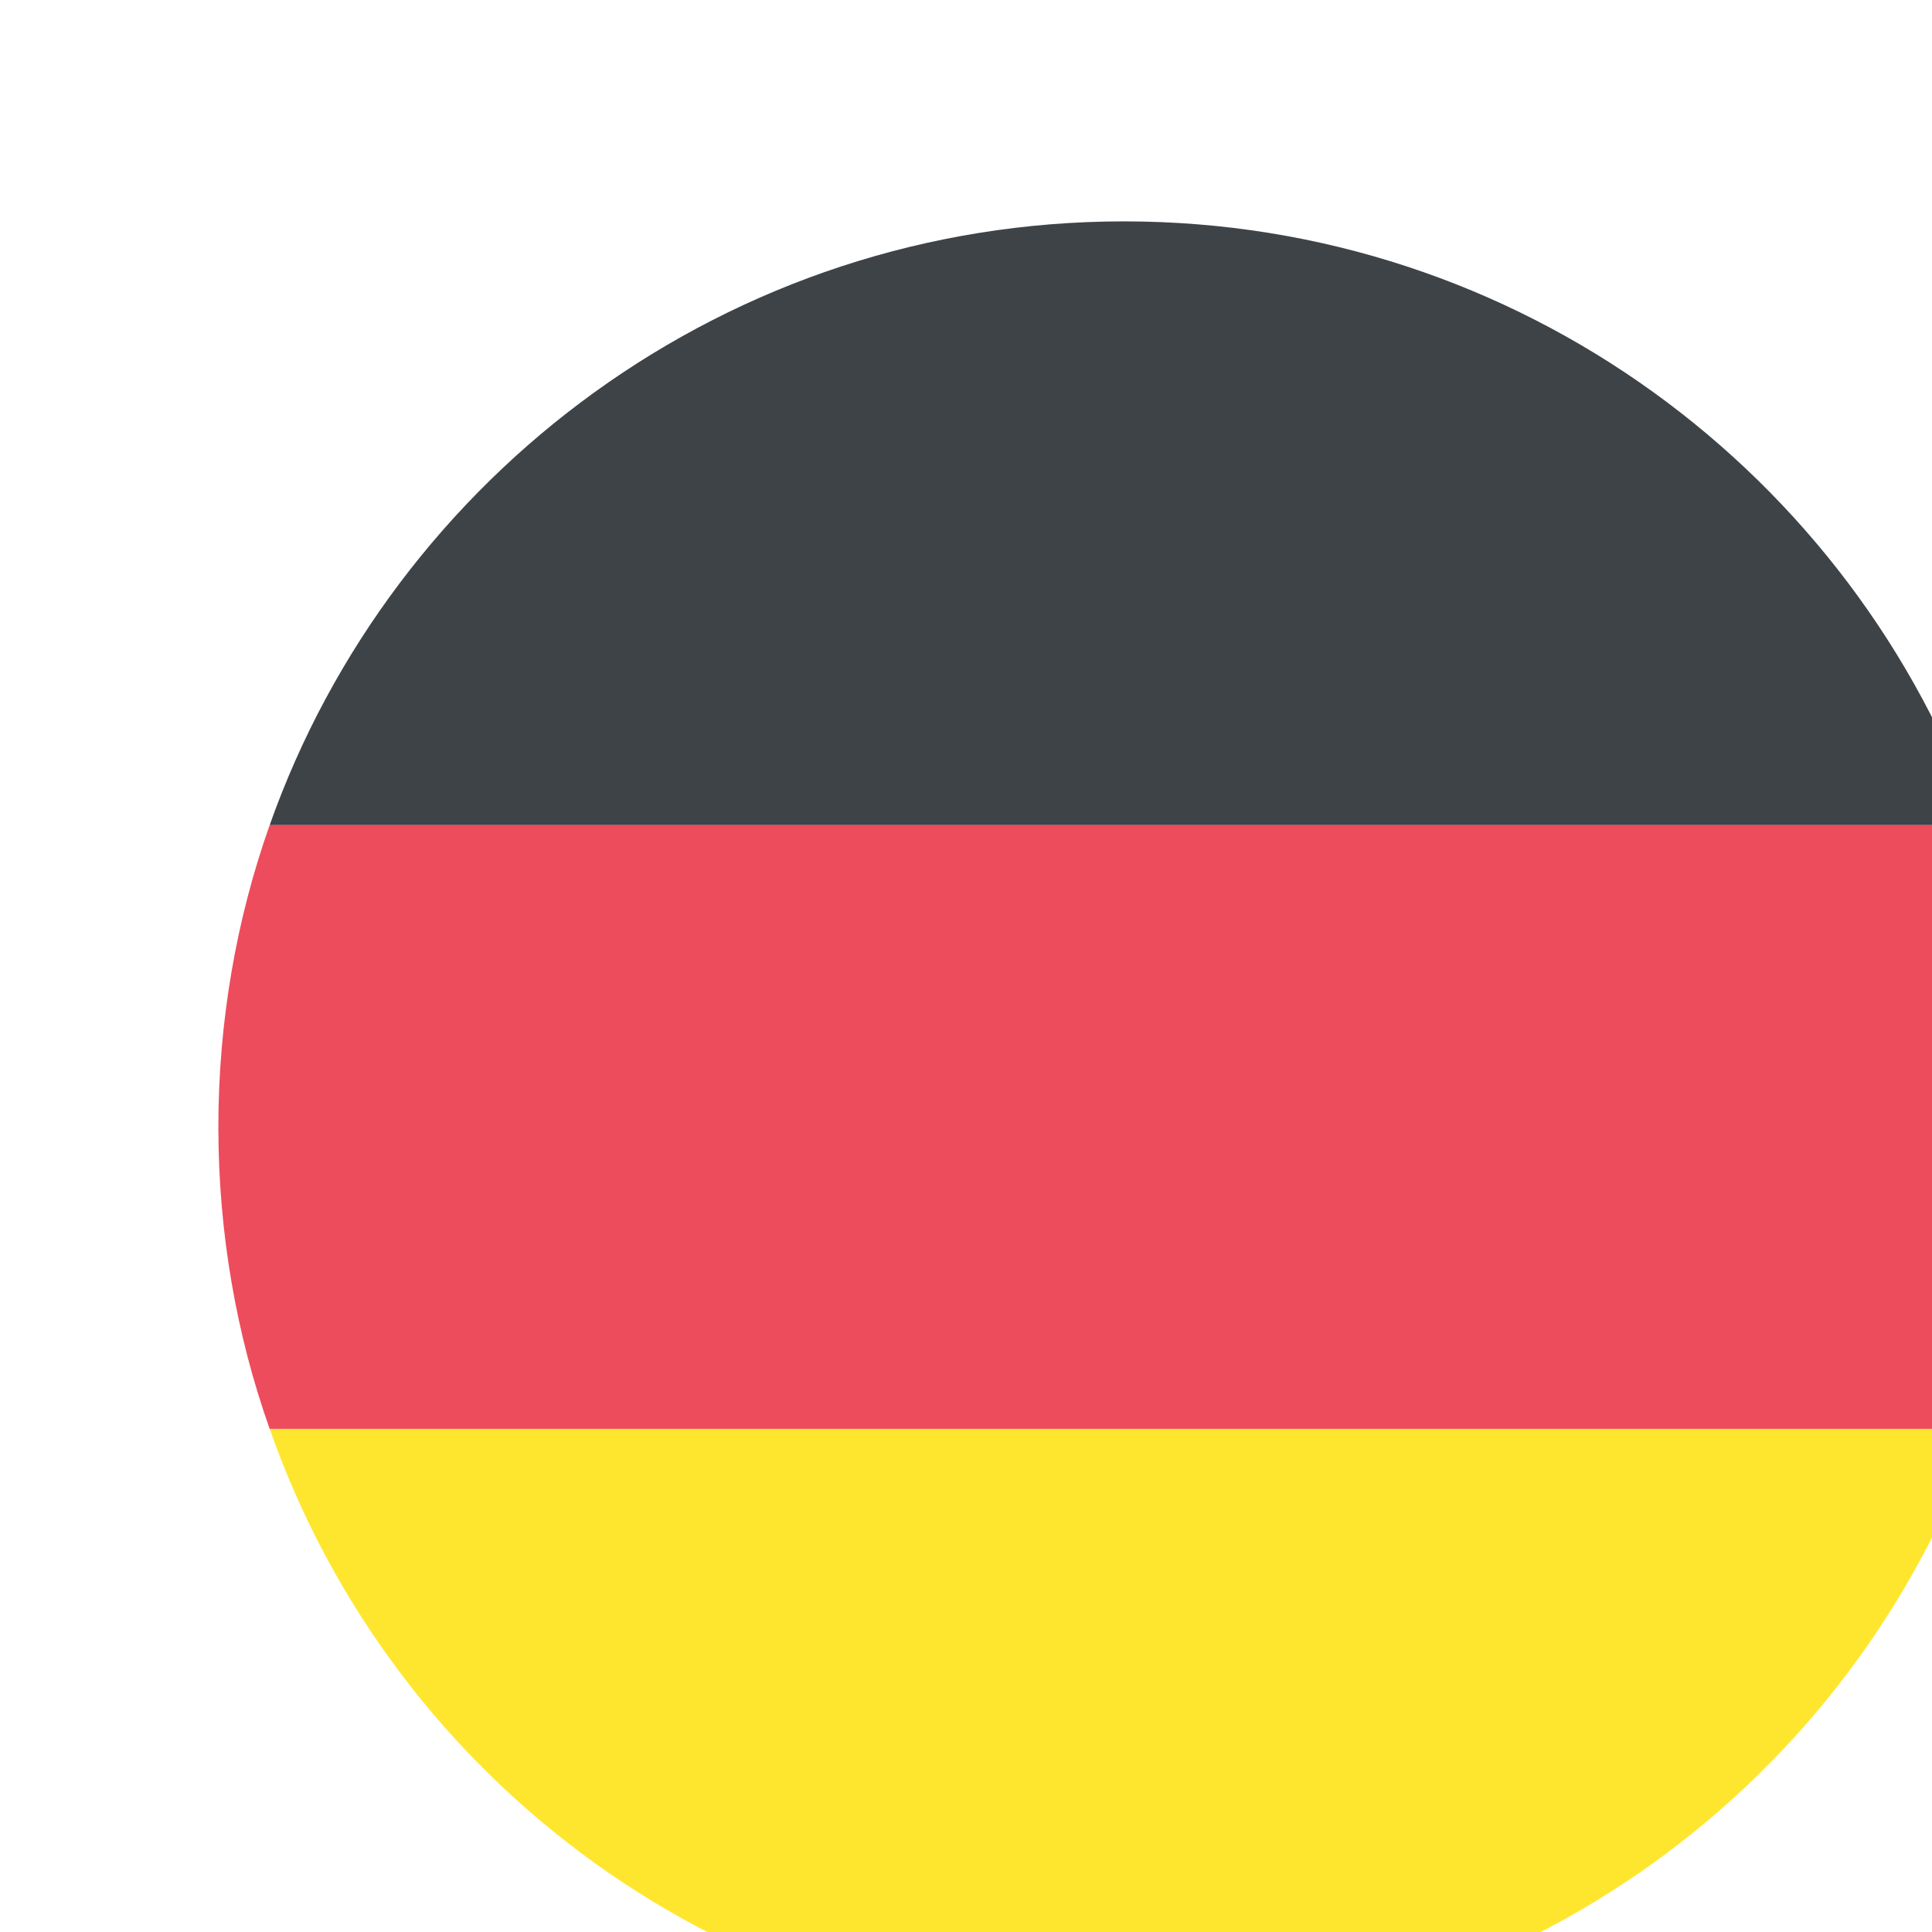 <svg width="48" height="48" viewBox="0 0 48 48" fill="none" xmlns="http://www.w3.org/2000/svg">
<g filter="url(#filter0_dii_112_856)">
<path d="M23.925 1.5C14.1 1.5 5.775 7.8 2.7 16.5H45.15C42.075 7.8 33.75 1.5 23.925 1.5Z" fill="#3E4347"/>
<path d="M23.925 46.5C33.75 46.5 42.075 40.275 45.15 31.5H2.7C5.775 40.275 14.1 46.5 23.925 46.5Z" fill="#FFE62E"/>
<path d="M2.7 16.5C1.875 18.825 1.425 21.375 1.425 24C1.425 26.625 1.875 29.175 2.7 31.5H45.15C45.975 29.175 46.425 26.625 46.425 24C46.425 21.375 45.975 18.825 45.15 16.5H2.7Z" fill="#ED4C5C"/>
</g>
<defs>
<filter id="filter0_dii_112_856" x="-2" y="-2" width="58" height="58" filterUnits="userSpaceOnUse" color-interpolation-filters="sRGB">
<feFlood flood-opacity="0" result="BackgroundImageFix"/>
<feColorMatrix in="SourceAlpha" type="matrix" values="0 0 0 0 0 0 0 0 0 0 0 0 0 0 0 0 0 0 127 0" result="hardAlpha"/>
<feOffset dx="4" dy="4"/>
<feGaussianBlur stdDeviation="2"/>
<feComposite in2="hardAlpha" operator="out"/>
<feColorMatrix type="matrix" values="0 0 0 0 0 0 0 0 0 0 0 0 0 0 0 0 0 0 0.1 0"/>
<feBlend mode="normal" in2="BackgroundImageFix" result="effect1_dropShadow_112_856"/>
<feBlend mode="normal" in="SourceGraphic" in2="effect1_dropShadow_112_856" result="shape"/>
<feColorMatrix in="SourceAlpha" type="matrix" values="0 0 0 0 0 0 0 0 0 0 0 0 0 0 0 0 0 0 127 0" result="hardAlpha"/>
<feOffset dx="-2" dy="-2"/>
<feGaussianBlur stdDeviation="4"/>
<feComposite in2="hardAlpha" operator="arithmetic" k2="-1" k3="1"/>
<feColorMatrix type="matrix" values="0 0 0 0 0 0 0 0 0 0 0 0 0 0 0 0 0 0 0.1 0"/>
<feBlend mode="normal" in2="shape" result="effect2_innerShadow_112_856"/>
<feColorMatrix in="SourceAlpha" type="matrix" values="0 0 0 0 0 0 0 0 0 0 0 0 0 0 0 0 0 0 127 0" result="hardAlpha"/>
<feOffset dx="2" dy="2"/>
<feGaussianBlur stdDeviation="2"/>
<feComposite in2="hardAlpha" operator="arithmetic" k2="-1" k3="1"/>
<feColorMatrix type="matrix" values="0 0 0 0 1 0 0 0 0 1 0 0 0 0 1 0 0 0 0.1 0"/>
<feBlend mode="normal" in2="effect2_innerShadow_112_856" result="effect3_innerShadow_112_856"/>
</filter>
</defs>
</svg>
